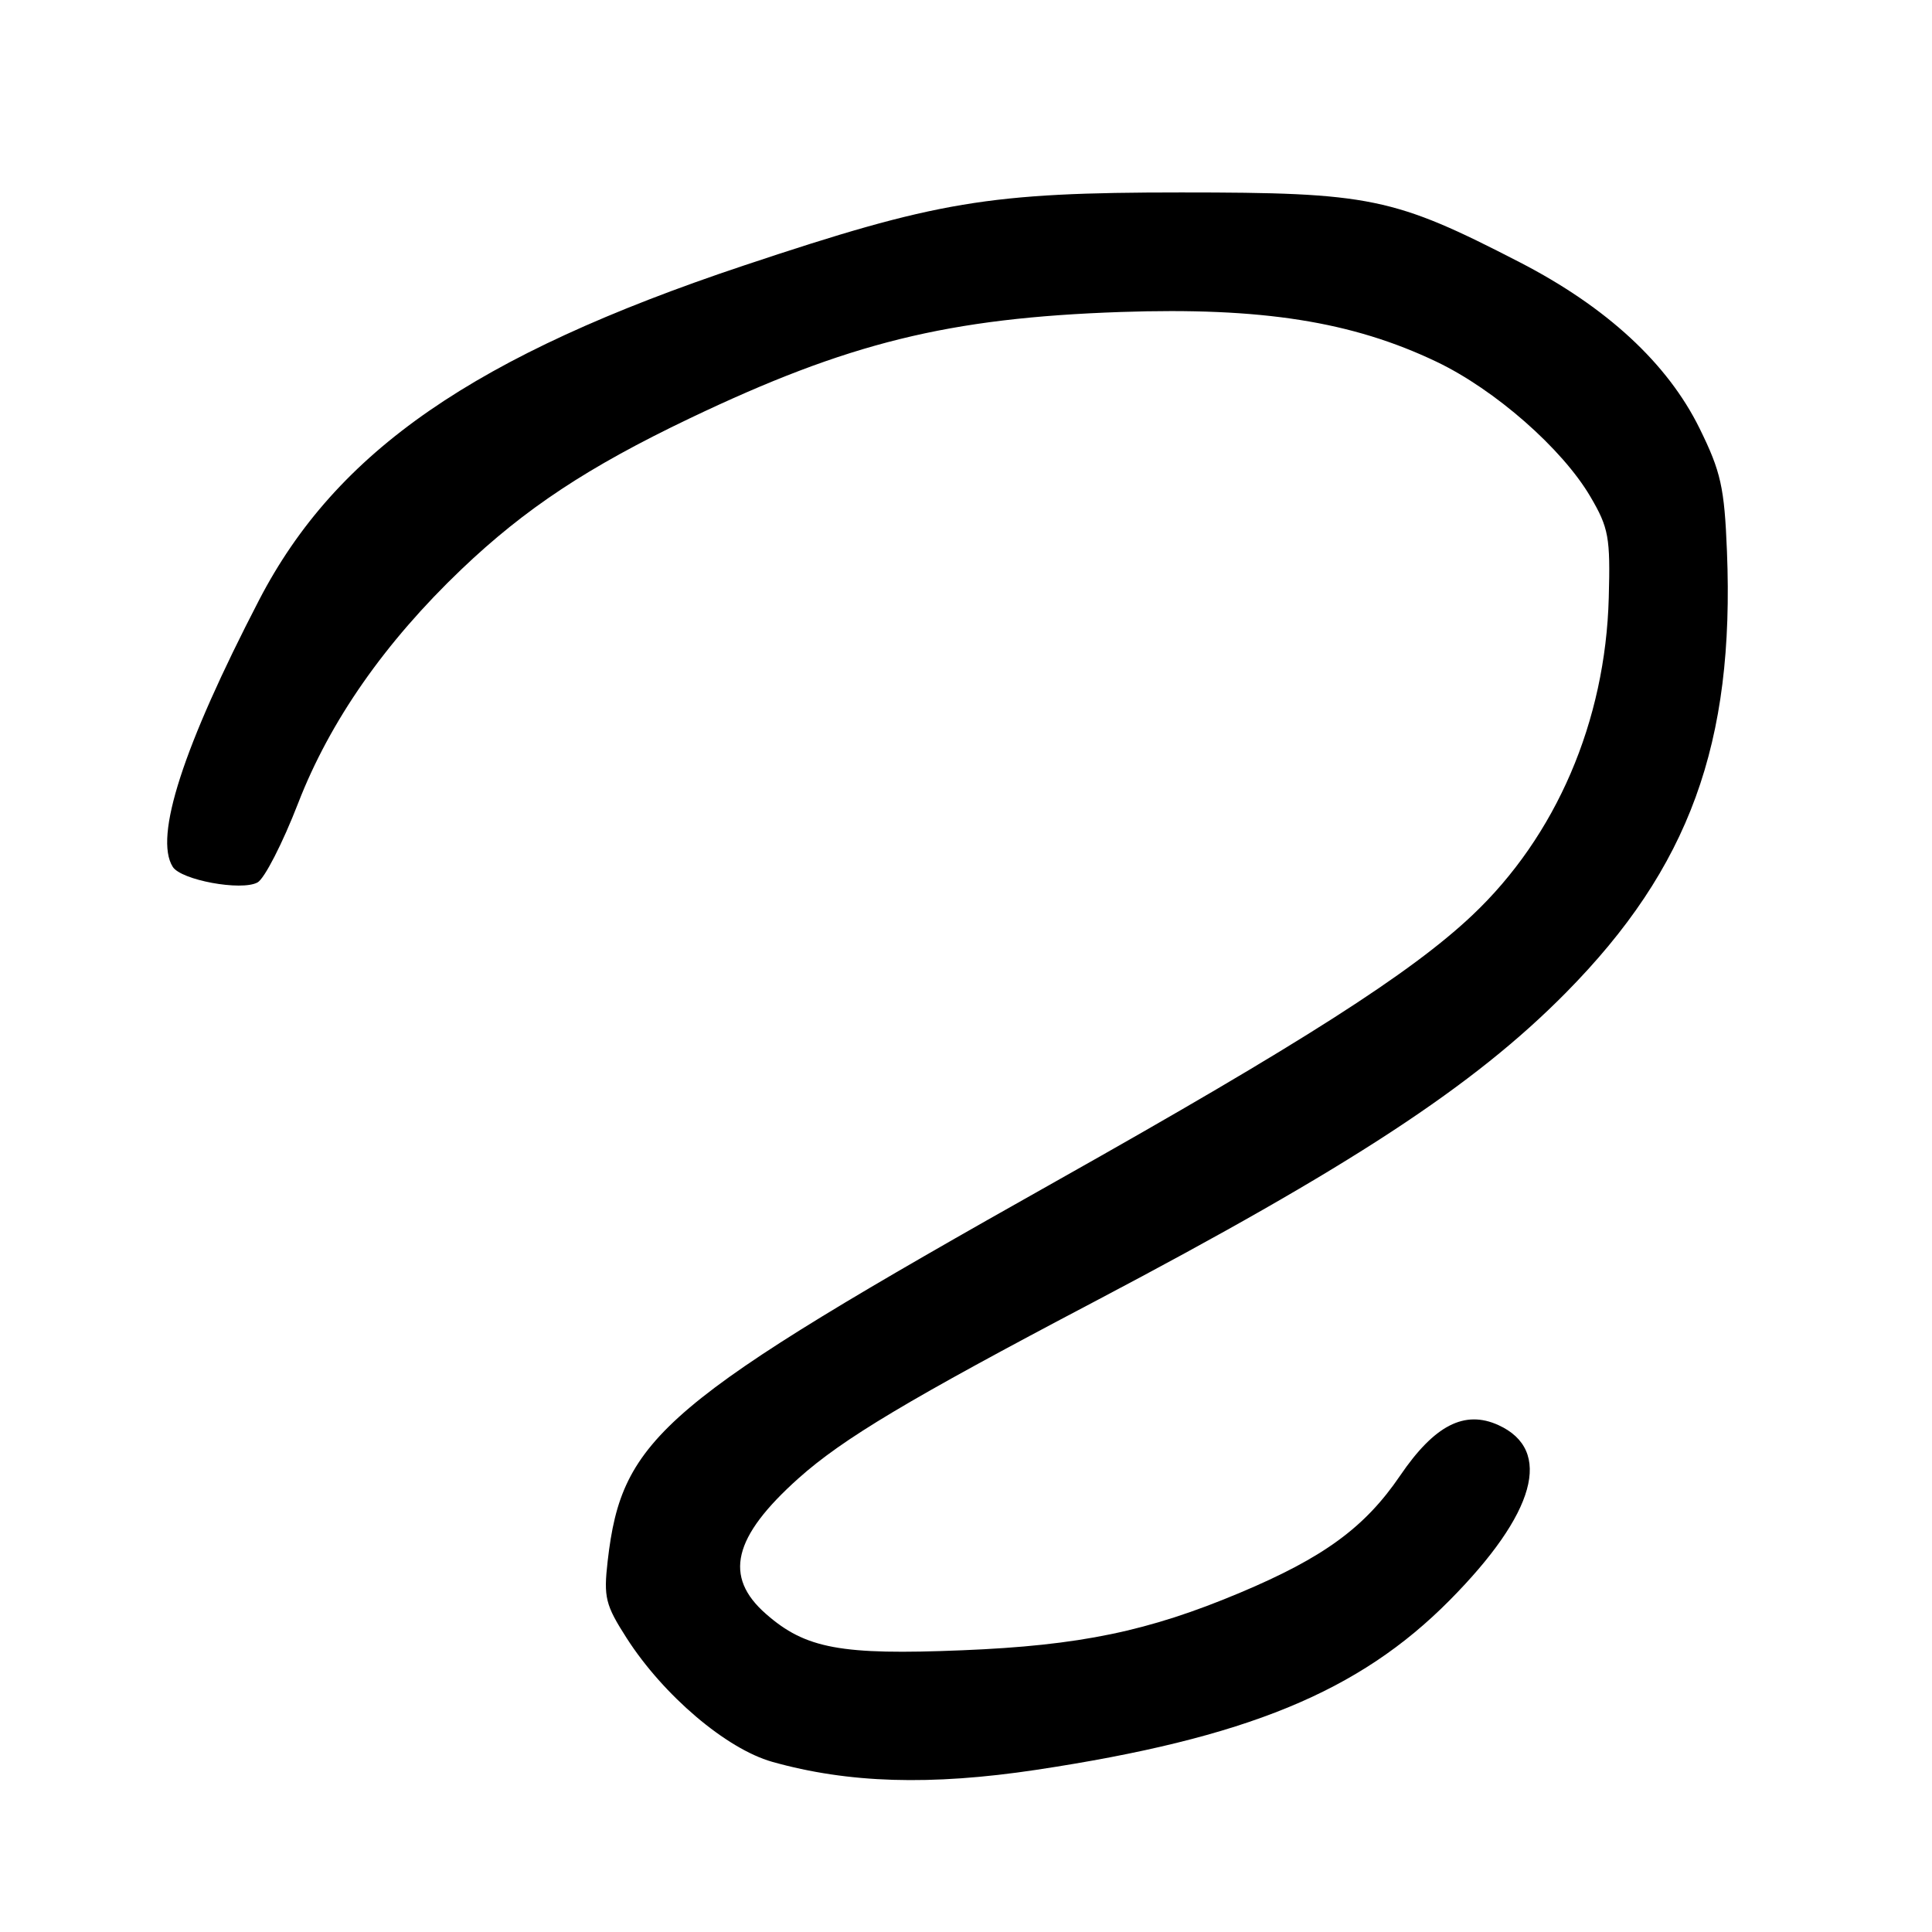 <?xml version="1.0" encoding="UTF-8" standalone="no"?>
<!DOCTYPE svg PUBLIC "-//W3C//DTD SVG 1.1//EN" "http://www.w3.org/Graphics/SVG/1.1/DTD/svg11.dtd" >
<svg xmlns="http://www.w3.org/2000/svg" xmlns:xlink="http://www.w3.org/1999/xlink" version="1.1" viewBox="0 0 256 256">
 <g >
 <path fill="currentColor"
d=" M 137.33 234.51 C 165.14 230.31 180.05 224.20 192.09 212.04 C 203.49 200.54 205.82 192.15 198.54 188.83 C 194.06 186.80 190.08 188.84 185.53 195.52 C 180.86 202.39 175.40 206.38 164.32 211.04 C 152.18 216.15 143.08 218.04 127.50 218.67 C 111.44 219.33 106.73 218.46 101.49 213.85 C 95.85 208.91 97.11 203.66 105.81 195.88 C 111.68 190.64 120.35 185.45 145.00 172.48 C 178.99 154.58 195.30 143.89 207.50 131.53 C 223.85 114.97 229.86 98.50 228.83 73.04 C 228.49 64.57 228.03 62.51 225.20 56.76 C 220.96 48.15 212.89 40.69 201.37 34.75 C 184.65 26.13 181.61 25.50 156.50 25.50 C 130.97 25.50 124.15 26.64 98.54 35.19 C 62.92 47.08 44.57 59.75 34.32 79.53 C 24.24 98.98 20.39 110.90 22.89 114.86 C 24.00 116.62 31.97 118.09 34.12 116.93 C 35.03 116.45 37.45 111.73 39.50 106.44 C 43.72 95.54 51.00 85.12 61.14 75.44 C 69.59 67.38 77.89 61.89 91.36 55.45 C 112.37 45.41 125.68 42.13 148.50 41.34 C 167.18 40.70 179.15 42.59 190.34 47.93 C 198.08 51.62 207.01 59.45 210.74 65.82 C 213.16 69.94 213.39 71.21 213.17 79.18 C 212.74 95.58 206.19 110.81 195.05 121.31 C 186.94 128.96 172.47 138.21 140.00 156.48 C 87.72 185.90 82.41 190.40 80.52 206.84 C 79.97 211.66 80.21 212.65 83.05 217.08 C 87.92 224.66 96.24 231.73 102.32 233.45 C 112.40 236.29 123.32 236.62 137.33 234.51 Z "/>
</g>
</svg>